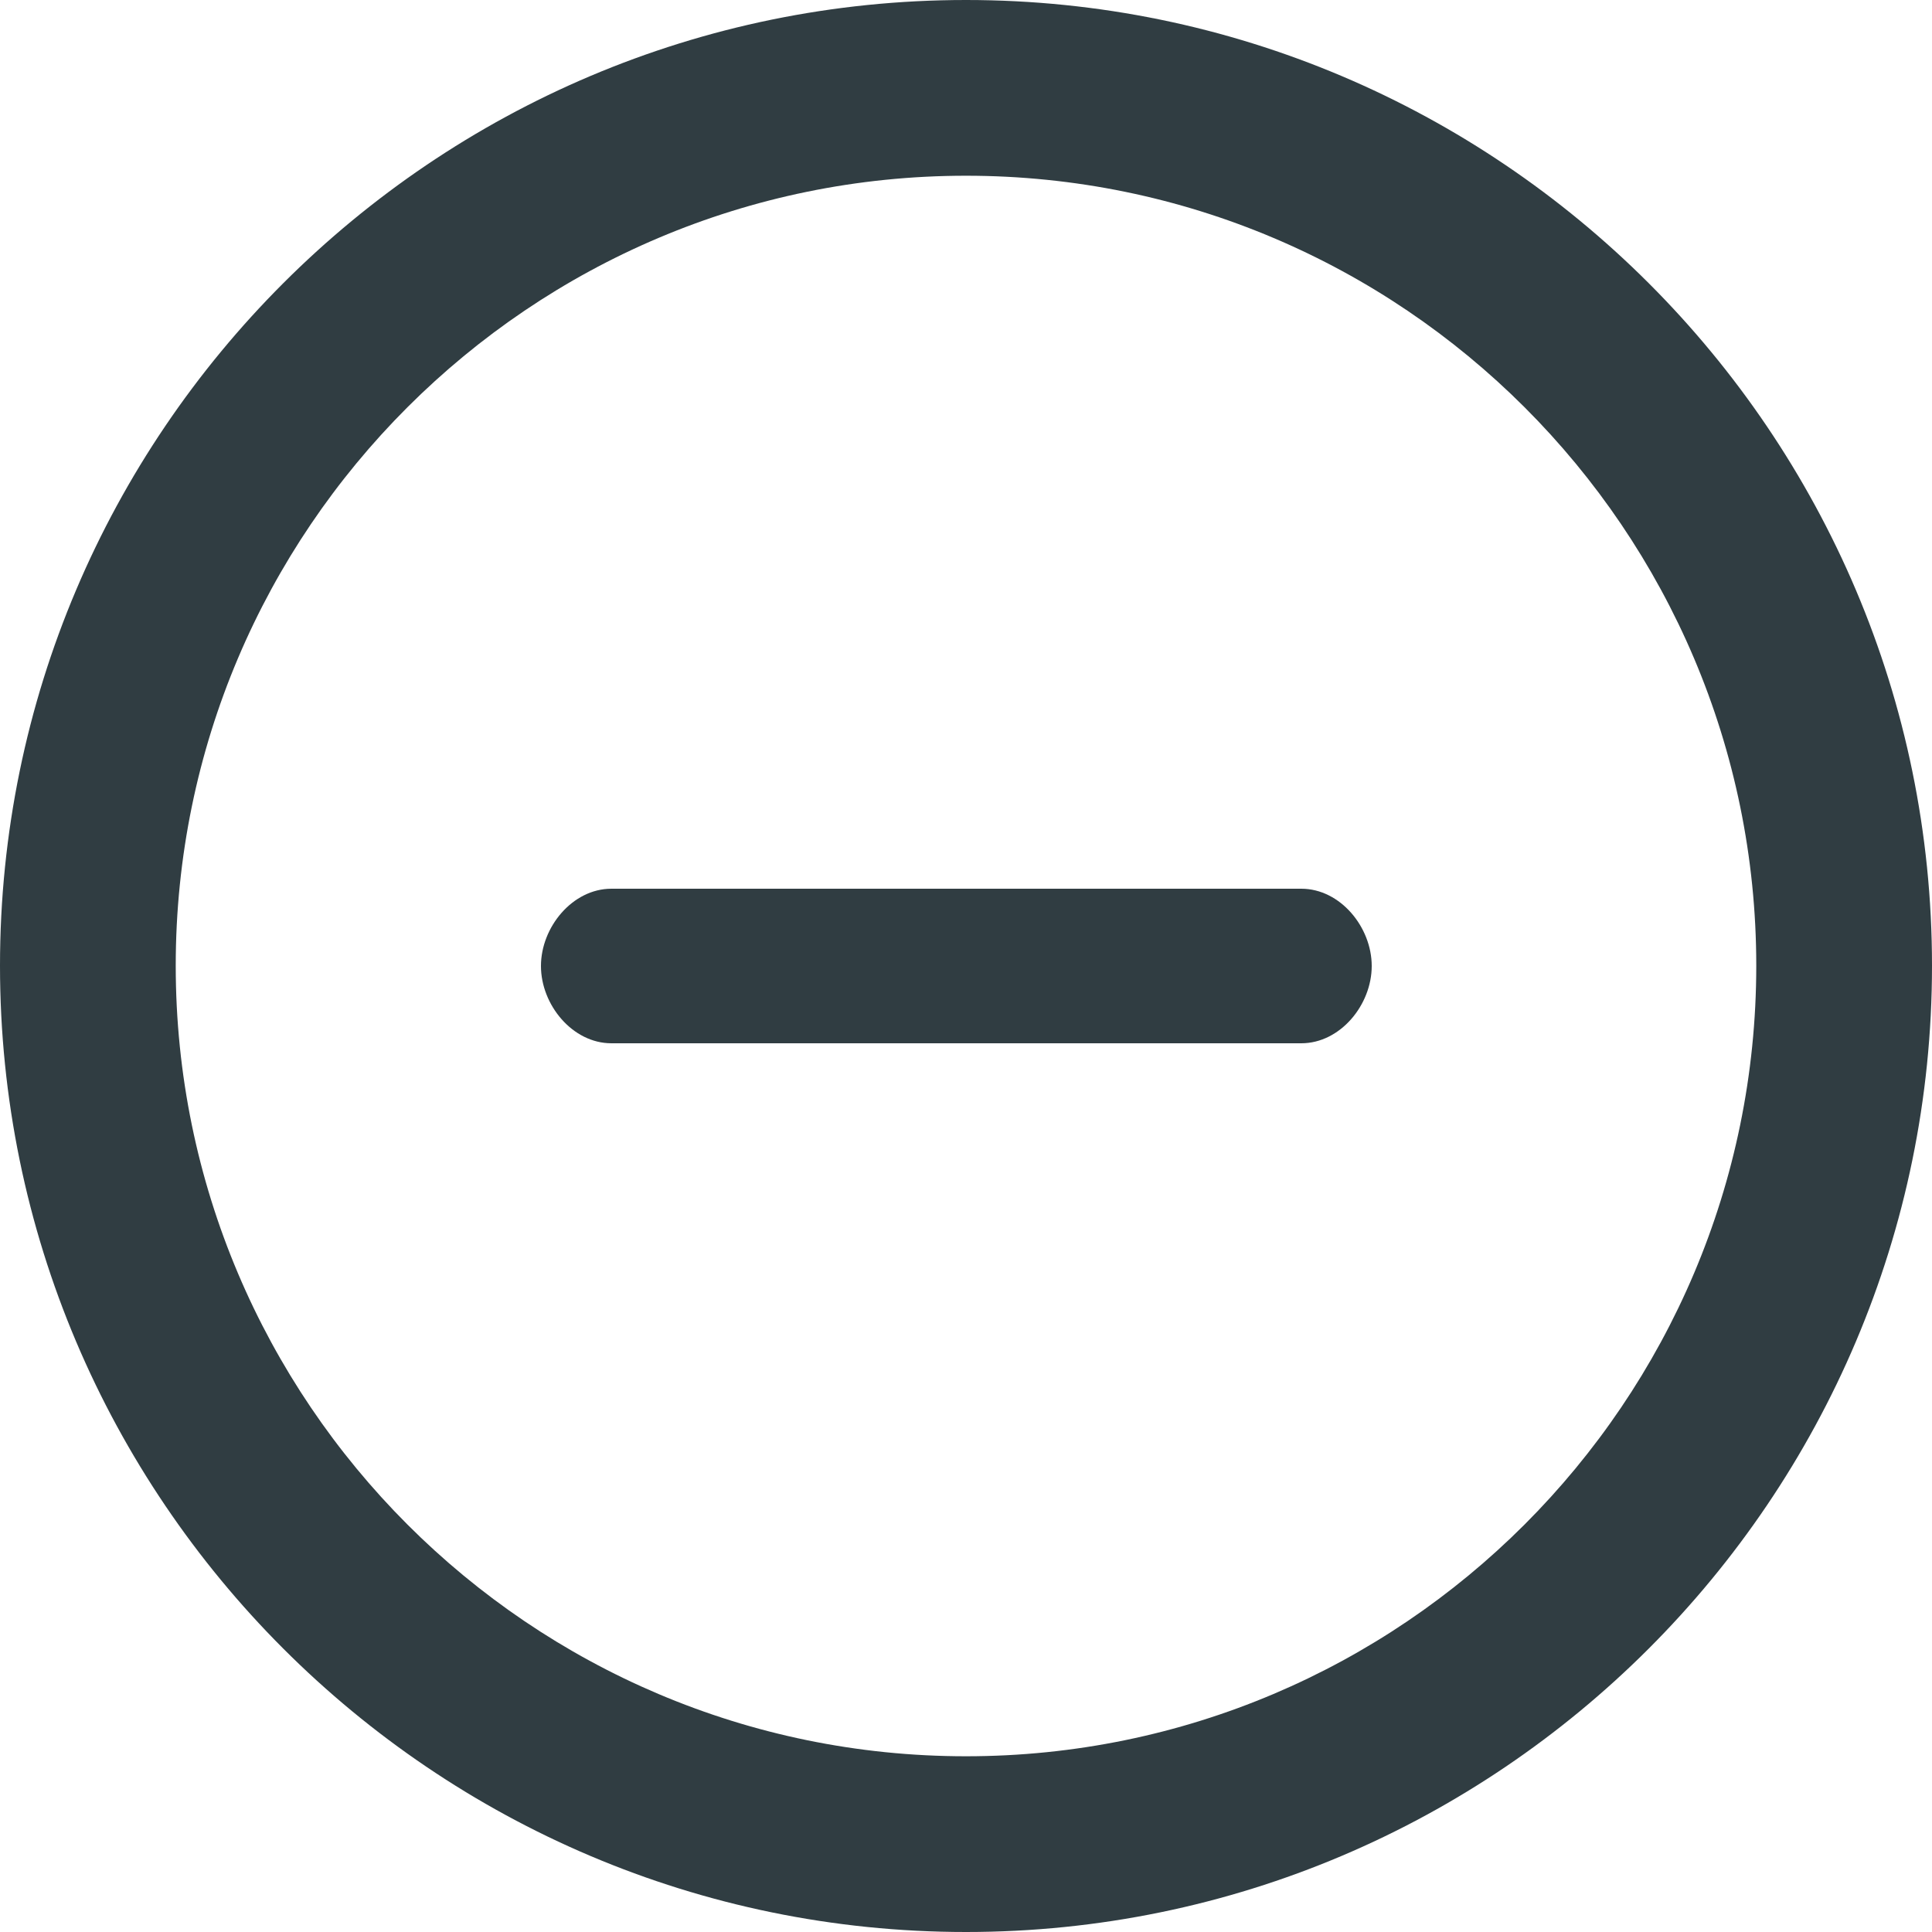 <?xml version="1.0" encoding="UTF-8"?>
<svg width="24px" height="24px" viewBox="0 0 24 24" version="1.1" xmlns="http://www.w3.org/2000/svg" xmlns:xlink="http://www.w3.org/1999/xlink">
    <!-- Generator: Sketch 57.1 (83088) - https://sketch.com -->
    <title>expand_group</title>
    <desc>Created with Sketch.</desc>
    <g id="Page-1" stroke="none" stroke-width="1" fill="none" fill-rule="evenodd">
        <g id="404_Desktop-HD-Copy-42" transform="translate(-98, -243)" fill="#303D42" fill-rule="nonzero">
            <g id="expand_group" transform="translate(98, 243)">
                <g id="Group">
                    <path d="M12,0 C5.385,0 0,5.381 0,11.996 C0,18.615 5.385,24 12,24 C18.615,24 24,18.615 24,11.996 C24,5.381 18.615,0 12,0 Z M12,21.817 C6.586,21.817 2.183,17.414 2.183,11.996 C2.183,6.582 6.586,2.183 12,2.183 C17.414,2.183 21.817,6.582 21.817,11.996 C21.817,17.414 17.414,21.817 12,21.817 Z" id="Shape"></path>
                    <path d="M16.165,11.04 L12.96,11.04 L11.04,11.04 L7.595,11.04 C7.112,11.04 6.72,11.517 6.72,12 C6.72,12.483 7.112,12.96 7.595,12.96 L11.04,12.96 L12.96,12.96 L16.165,12.96 C16.649,12.96 17.04,12.483 17.04,12 C17.04,11.517 16.649,11.04 16.165,11.04 Z" id="Path"></path>
                </g>
            </g>
        </g>
    </g>
</svg>